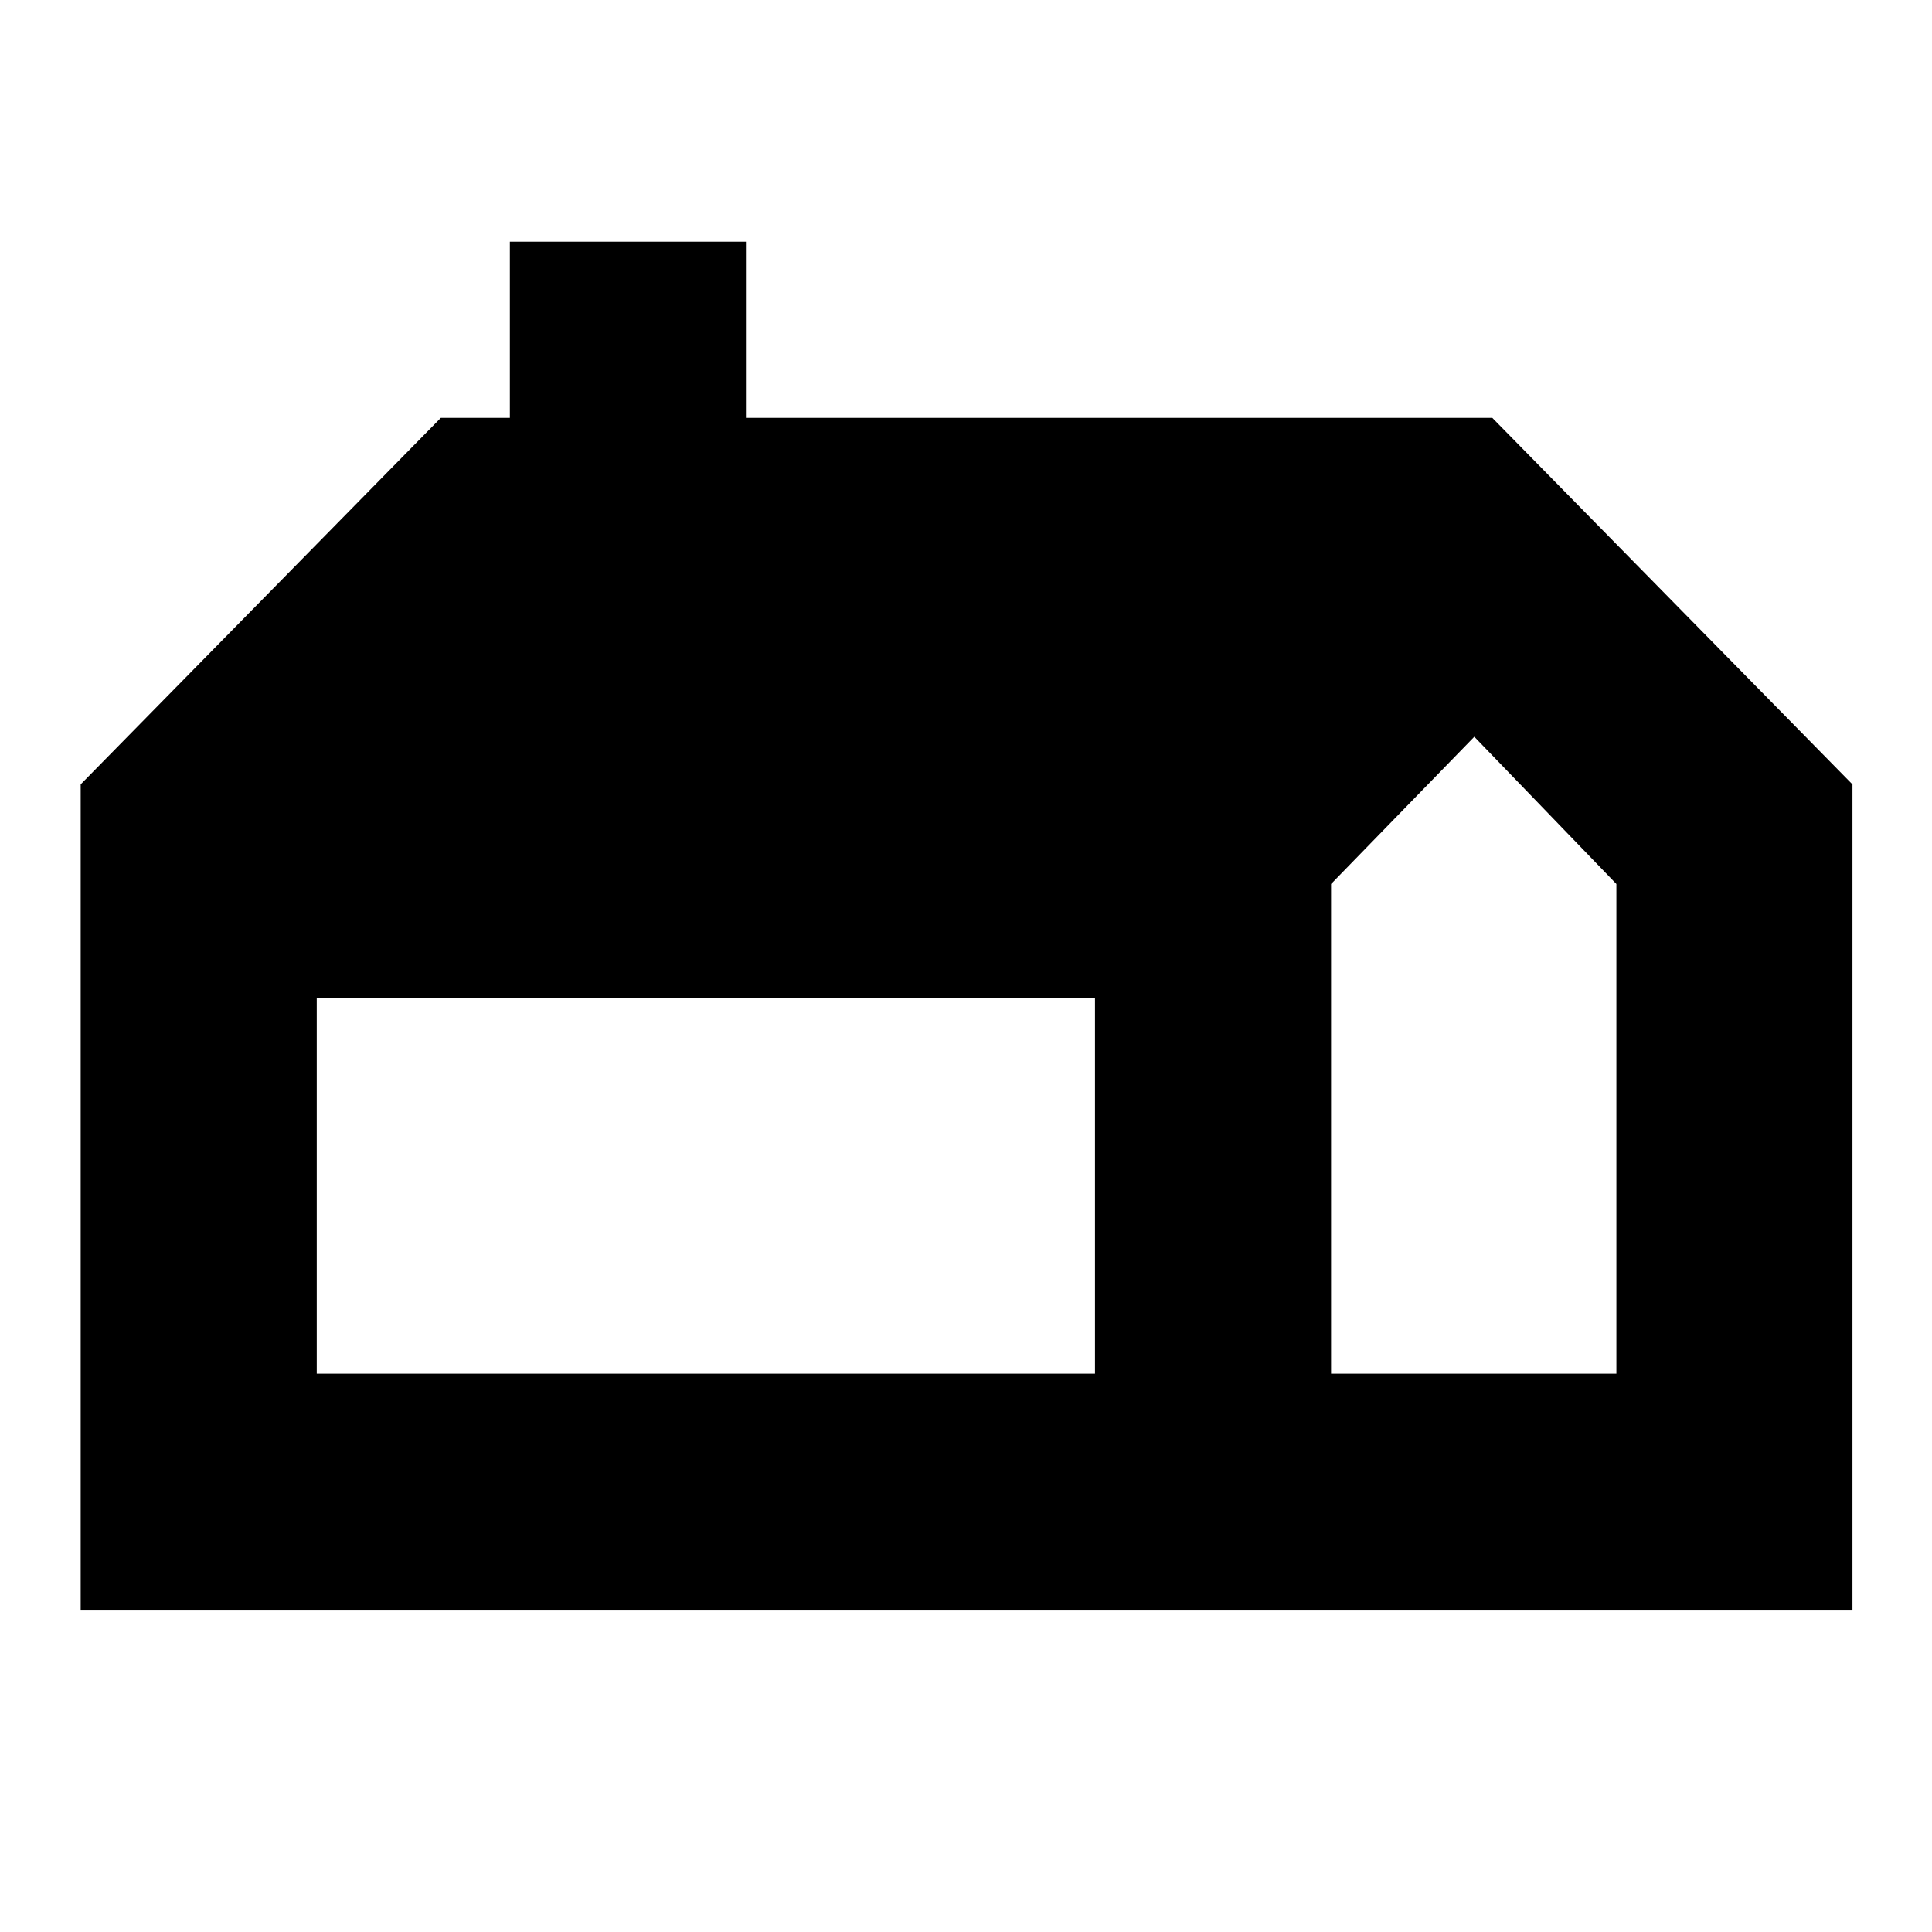 <svg xmlns="http://www.w3.org/2000/svg" height="24" viewBox="0 -960 960 960" width="24"><path d="M40.09-160.09v-410.17l178.95-182.09h34.31v-87.56h117.3v87.56h370.87l178.96 182.13v410.13H40.09Zm621.3-117.3h141.78v-243.35l-70.6-73.17-71.18 73.17v243.35Zm-504 0h386.7v-186.65h-386.7v186.65Z"/></svg>
